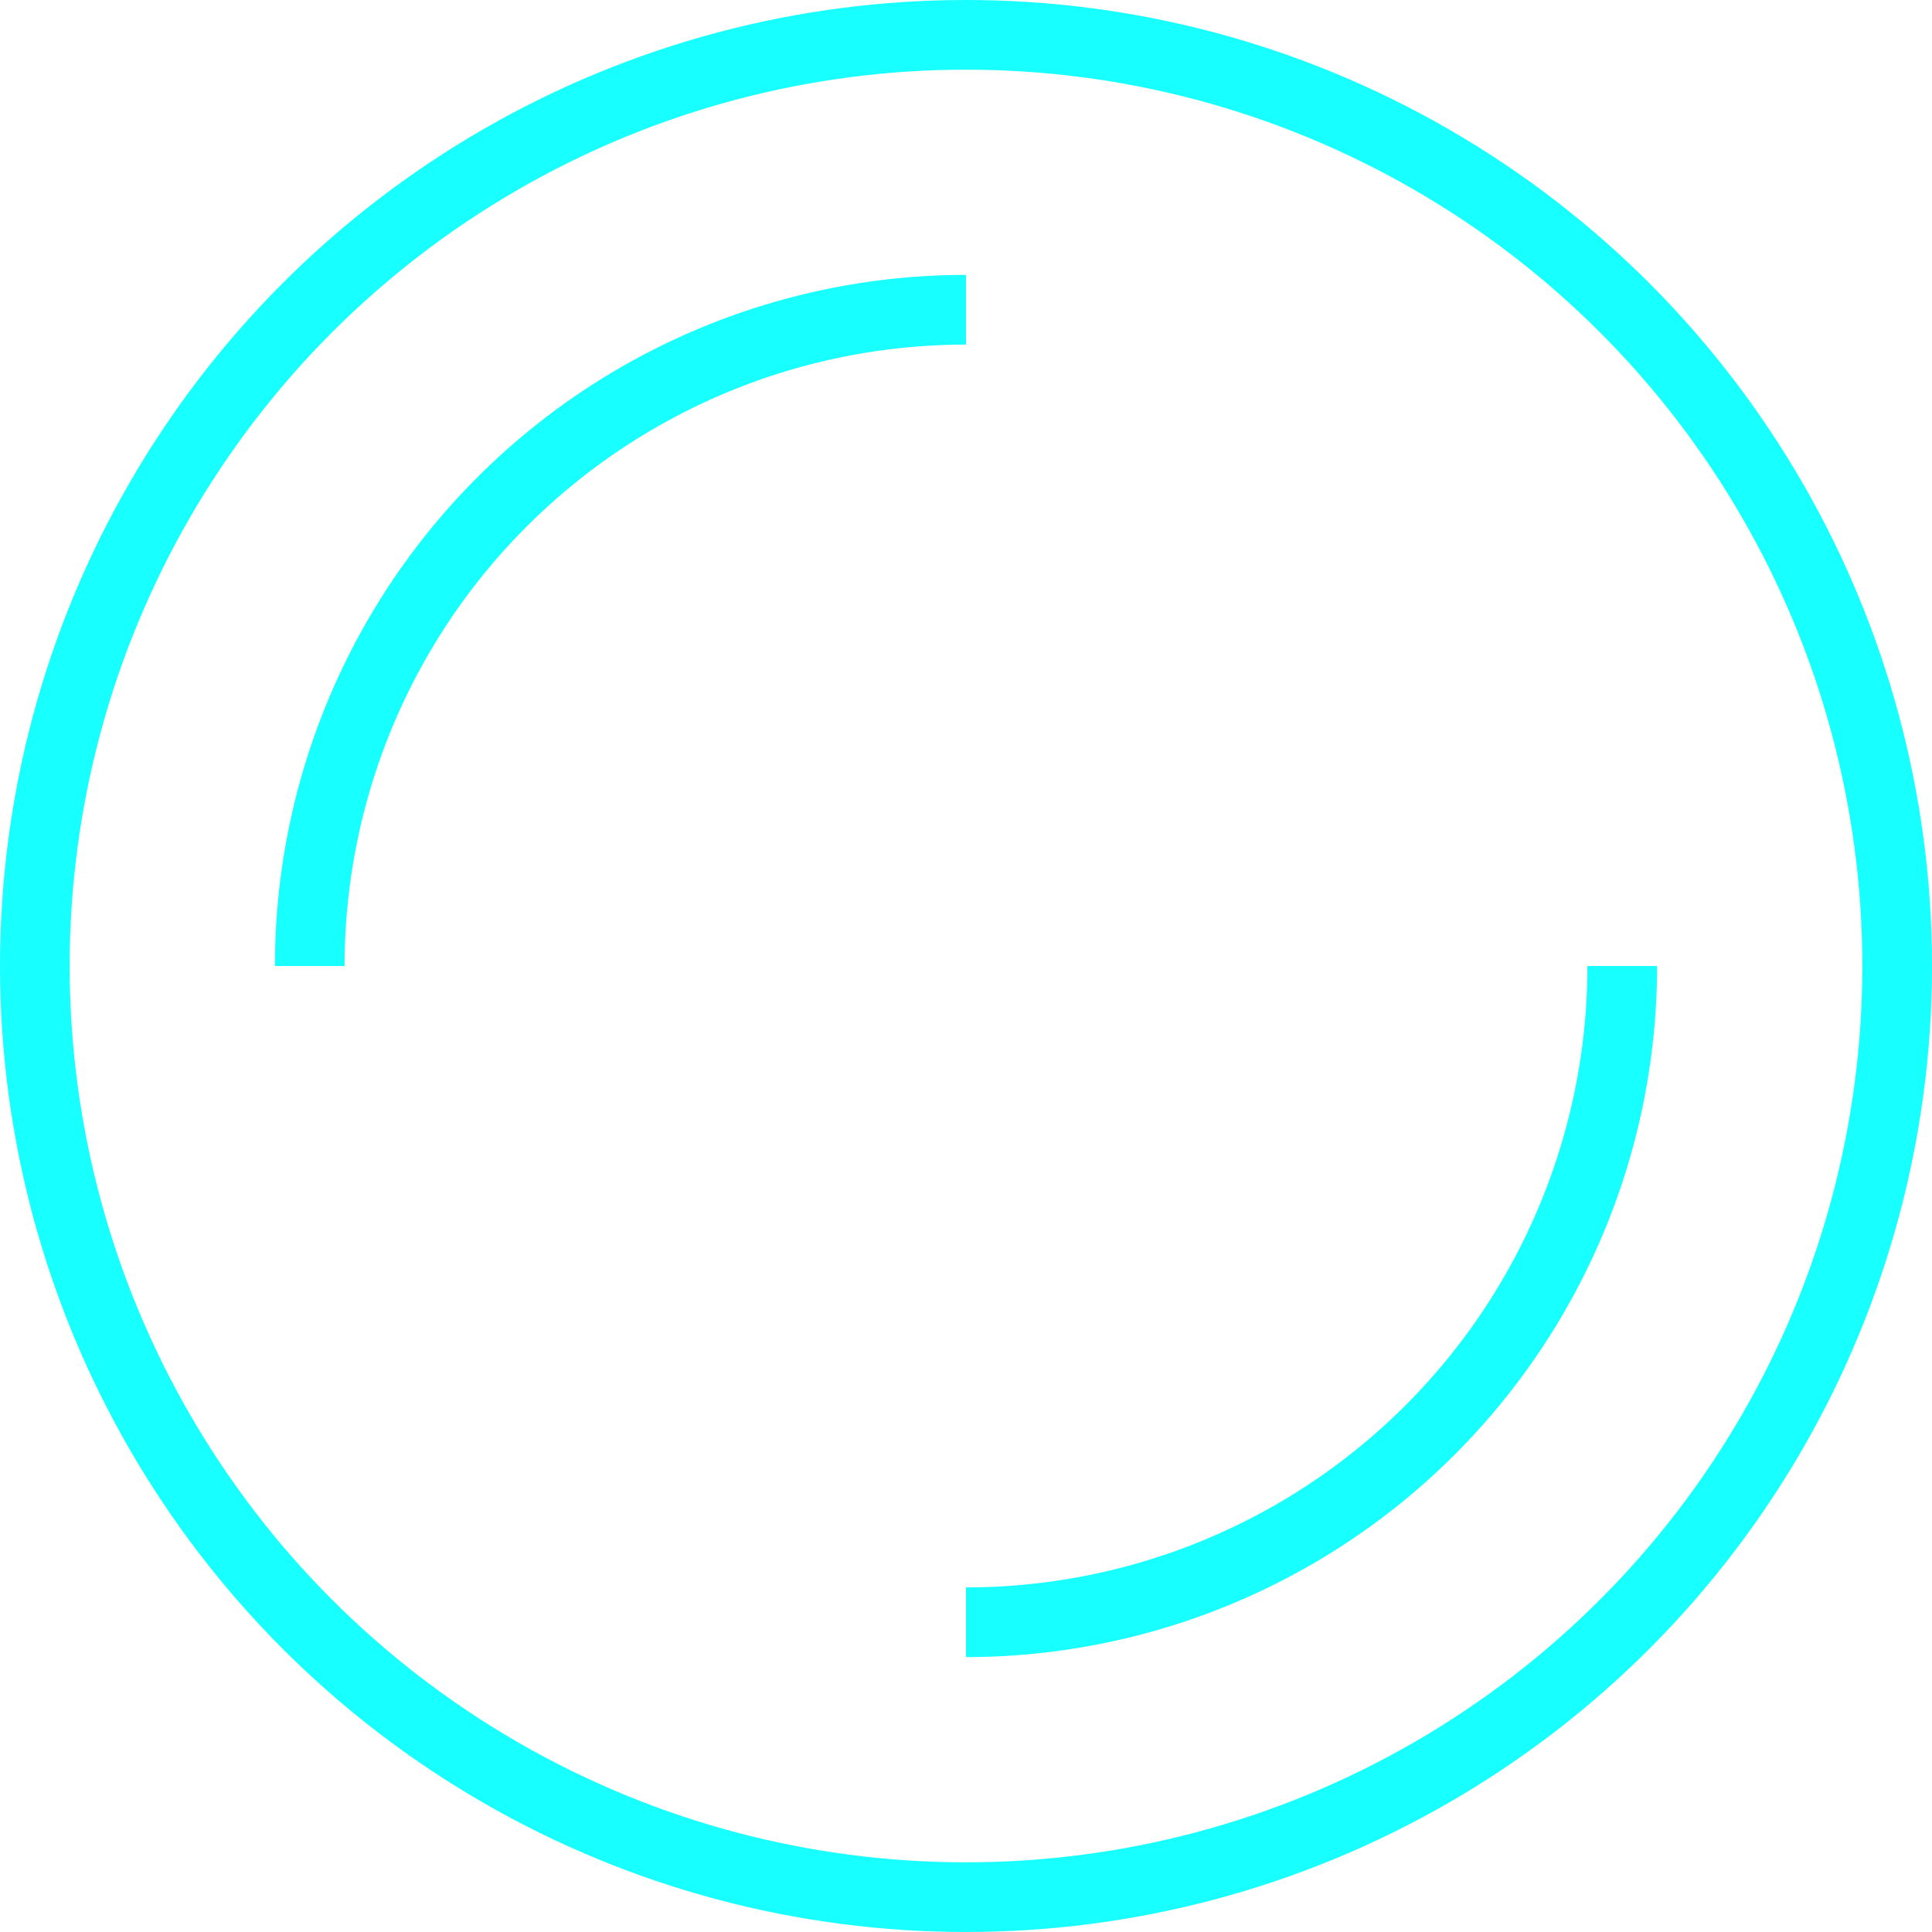 <svg xmlns="http://www.w3.org/2000/svg" viewBox="0 0 34.66 34.66"><title>app2-coin</title><circle cx="17.33" cy="17.33" r="16.705" fill="none" stroke="#18ffff" stroke-miterlimit="10" stroke-width="1.25"/><path fill="none" stroke="#18ffff" stroke-miterlimit="10" stroke-width="1.25" d="M5.557,17.33A11.773,11.773,0,0,1,17.33,5.557"/><path fill="none" stroke="#18ffff" stroke-miterlimit="10" stroke-width="1.25" d="M29.103,17.33A11.773,11.773,0,0,1,17.33,29.103"/></svg>